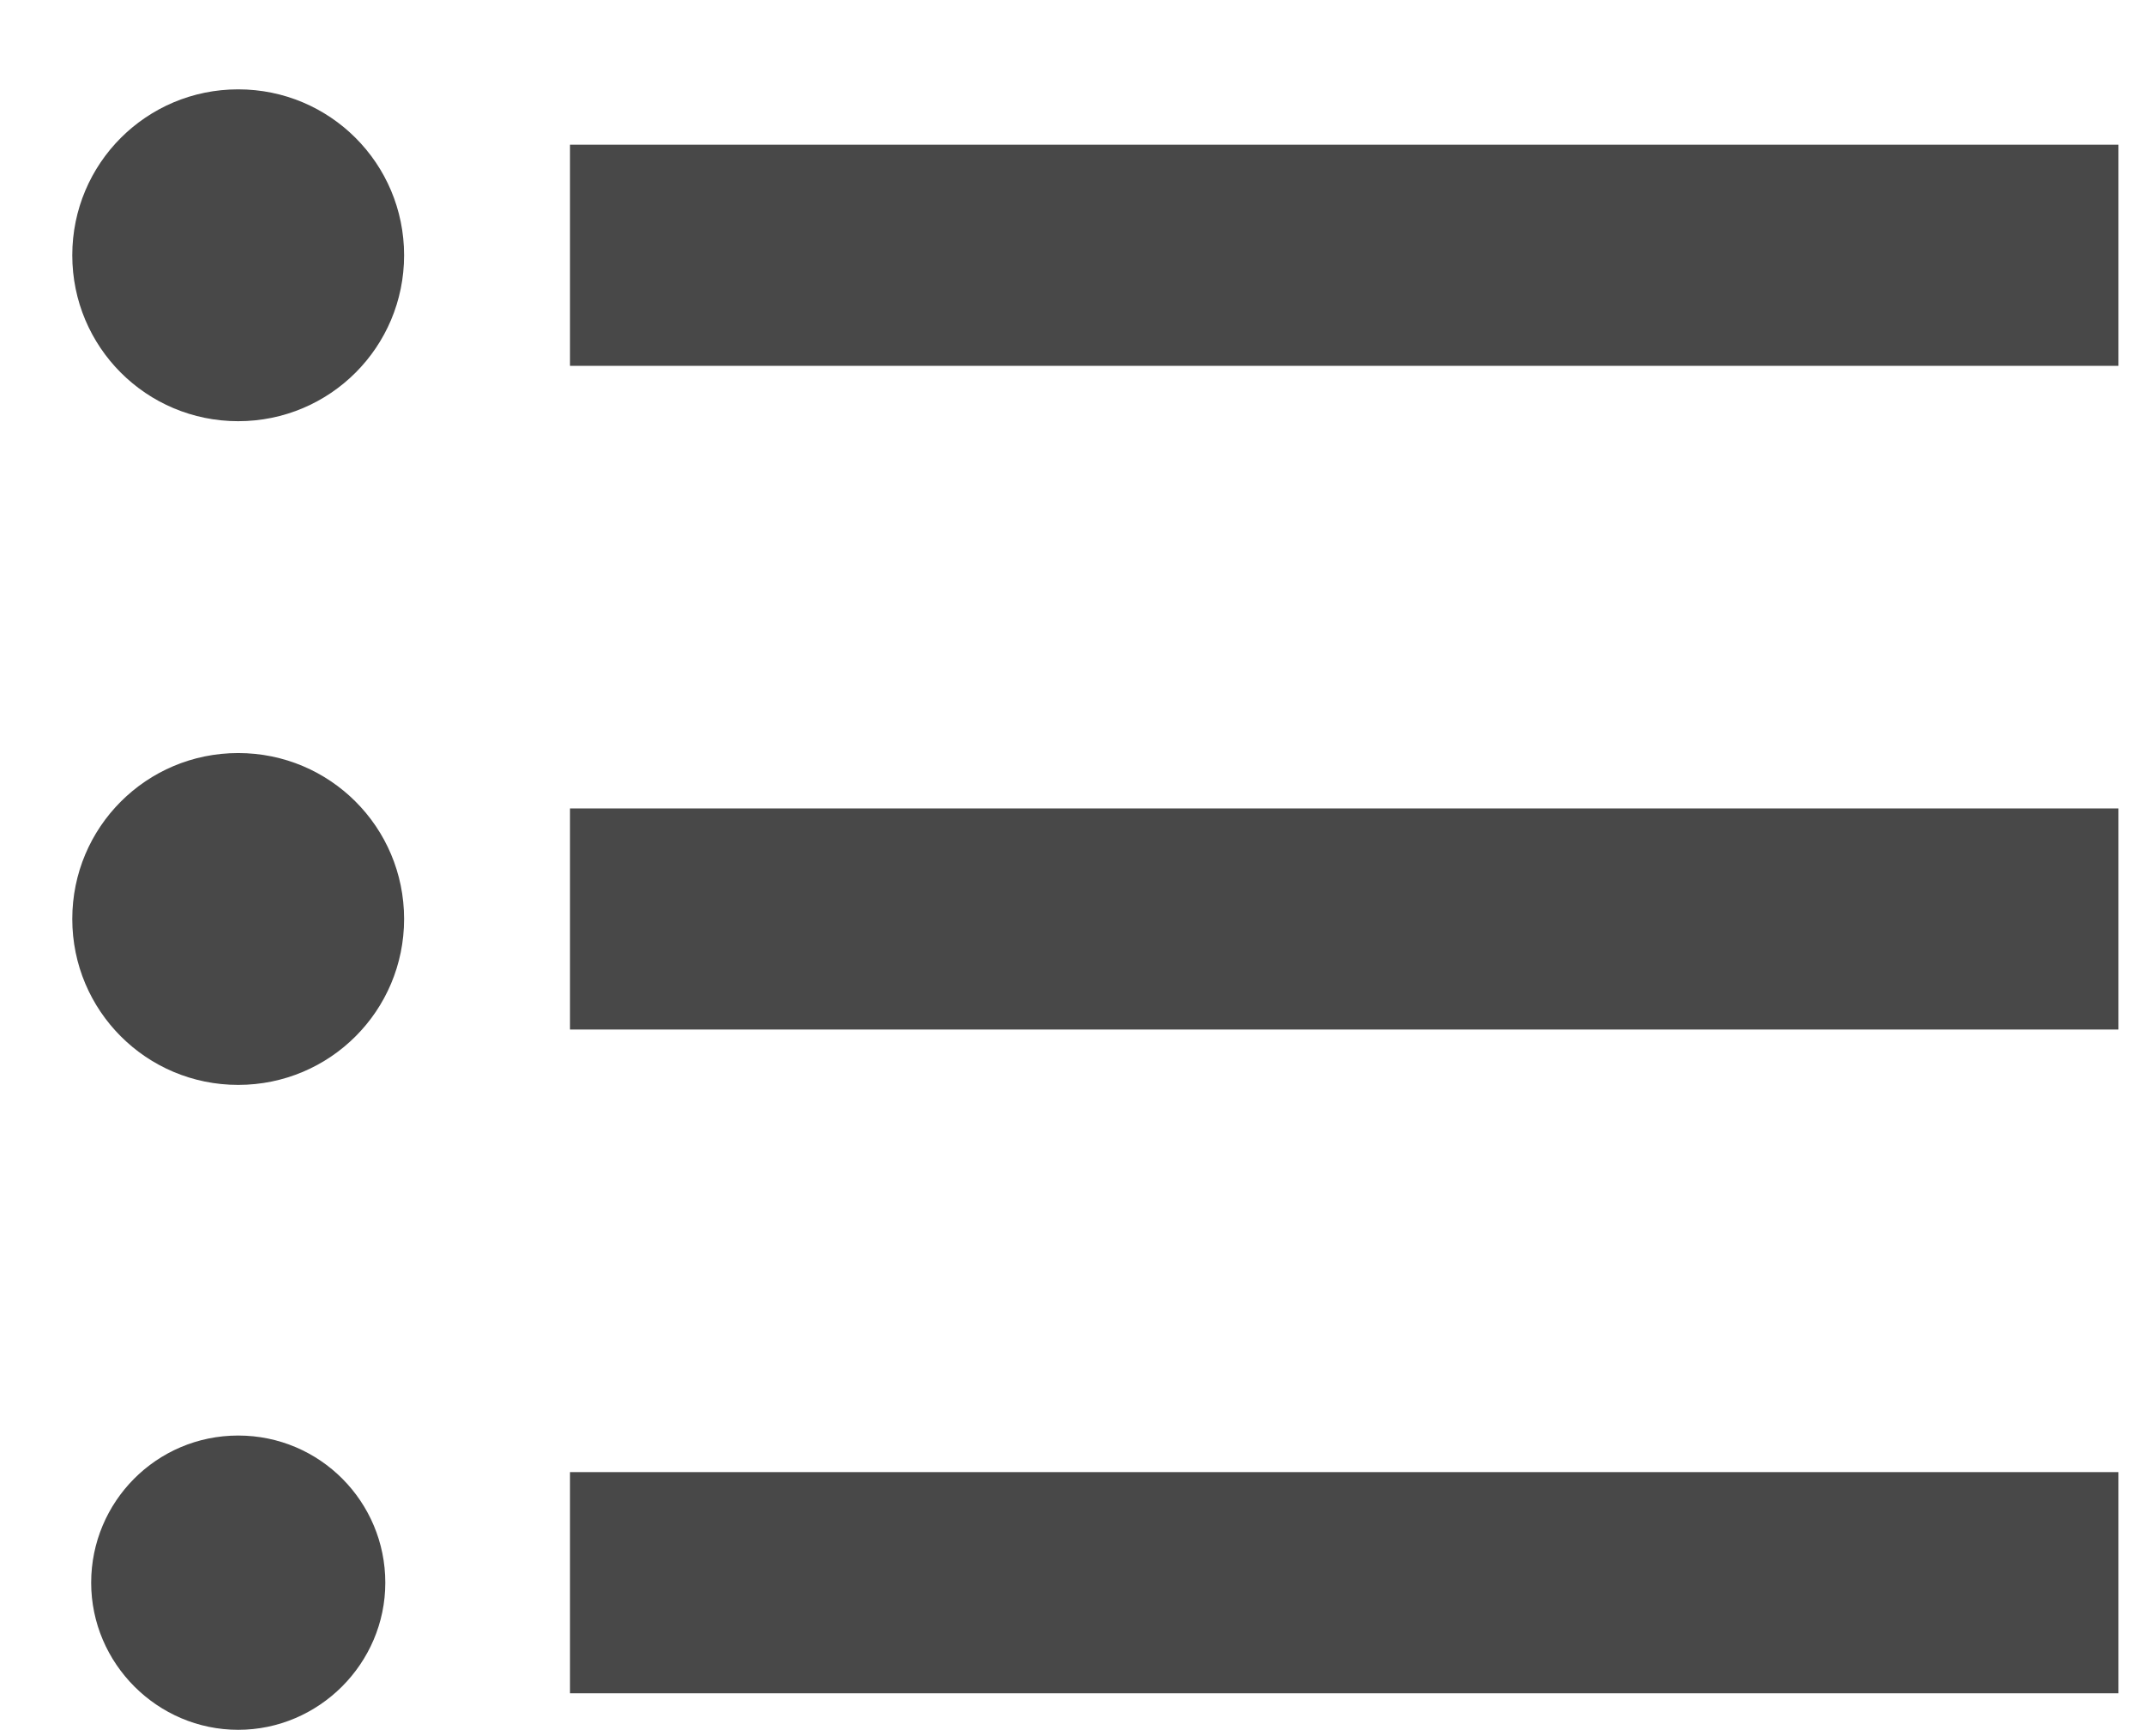 <?xml version="1.0" encoding="UTF-8"?>
<svg width="21px" height="17px" viewBox="0 0 21 17" version="1.1" xmlns="http://www.w3.org/2000/svg" xmlns:xlink="http://www.w3.org/1999/xlink">
    <!-- Generator: Sketch 49.3 (51167) - http://www.bohemiancoding.com/sketch -->
    <title>icon_customize</title>
    <desc>Created with Sketch.</desc>
    <defs></defs>
    <g id="Symbols" stroke="none" stroke-width="1" fill="none" fill-rule="evenodd">
        <g id="自定義" transform="translate(-8, -15)">
            <g id="icon_customize" transform="translate(0, 5)">
                <rect id="Rectangle-path" x="0" y="0" width="37.852" height="38"></rect>
                <g id="Icon-24px" transform="translate(6, 6)">
                    <path d="M4.333,11.375 C3.434,11.375 2.708,12.101 2.708,13 C2.708,13.899 3.434,14.625 4.333,14.625 C5.232,14.625 5.958,13.899 5.958,13 C5.958,12.101 5.232,11.375 4.333,11.375 L4.333,11.375 Z M4.333,4.875 C3.434,4.875 2.708,5.601 2.708,6.5 C2.708,7.399 3.434,8.125 4.333,8.125 C5.232,8.125 5.958,7.399 5.958,6.5 C5.958,5.601 5.232,4.875 4.333,4.875 L4.333,4.875 Z M4.333,18.059 C3.532,18.059 2.893,18.709 2.893,19.5 C2.893,20.291 3.542,20.941 4.333,20.941 C5.124,20.941 5.774,20.291 5.774,19.5 C5.774,18.709 5.135,18.059 4.333,18.059 L4.333,18.059 Z M7.583,20.583 L22.75,20.583 L22.75,18.417 L7.583,18.417 L7.583,20.583 L7.583,20.583 Z M7.583,14.083 L22.75,14.083 L22.75,11.917 L7.583,11.917 L7.583,14.083 L7.583,14.083 Z M7.583,5.417 L7.583,7.583 L22.75,7.583 L22.75,5.417 L7.583,5.417 L7.583,5.417 Z" id="Shape" fill="#484848"></path>
                    <polygon id="Shape" points="0 0 26 0 26 26 0 26"></polygon>
                </g>
            </g>
        </g>
    </g>
</svg>